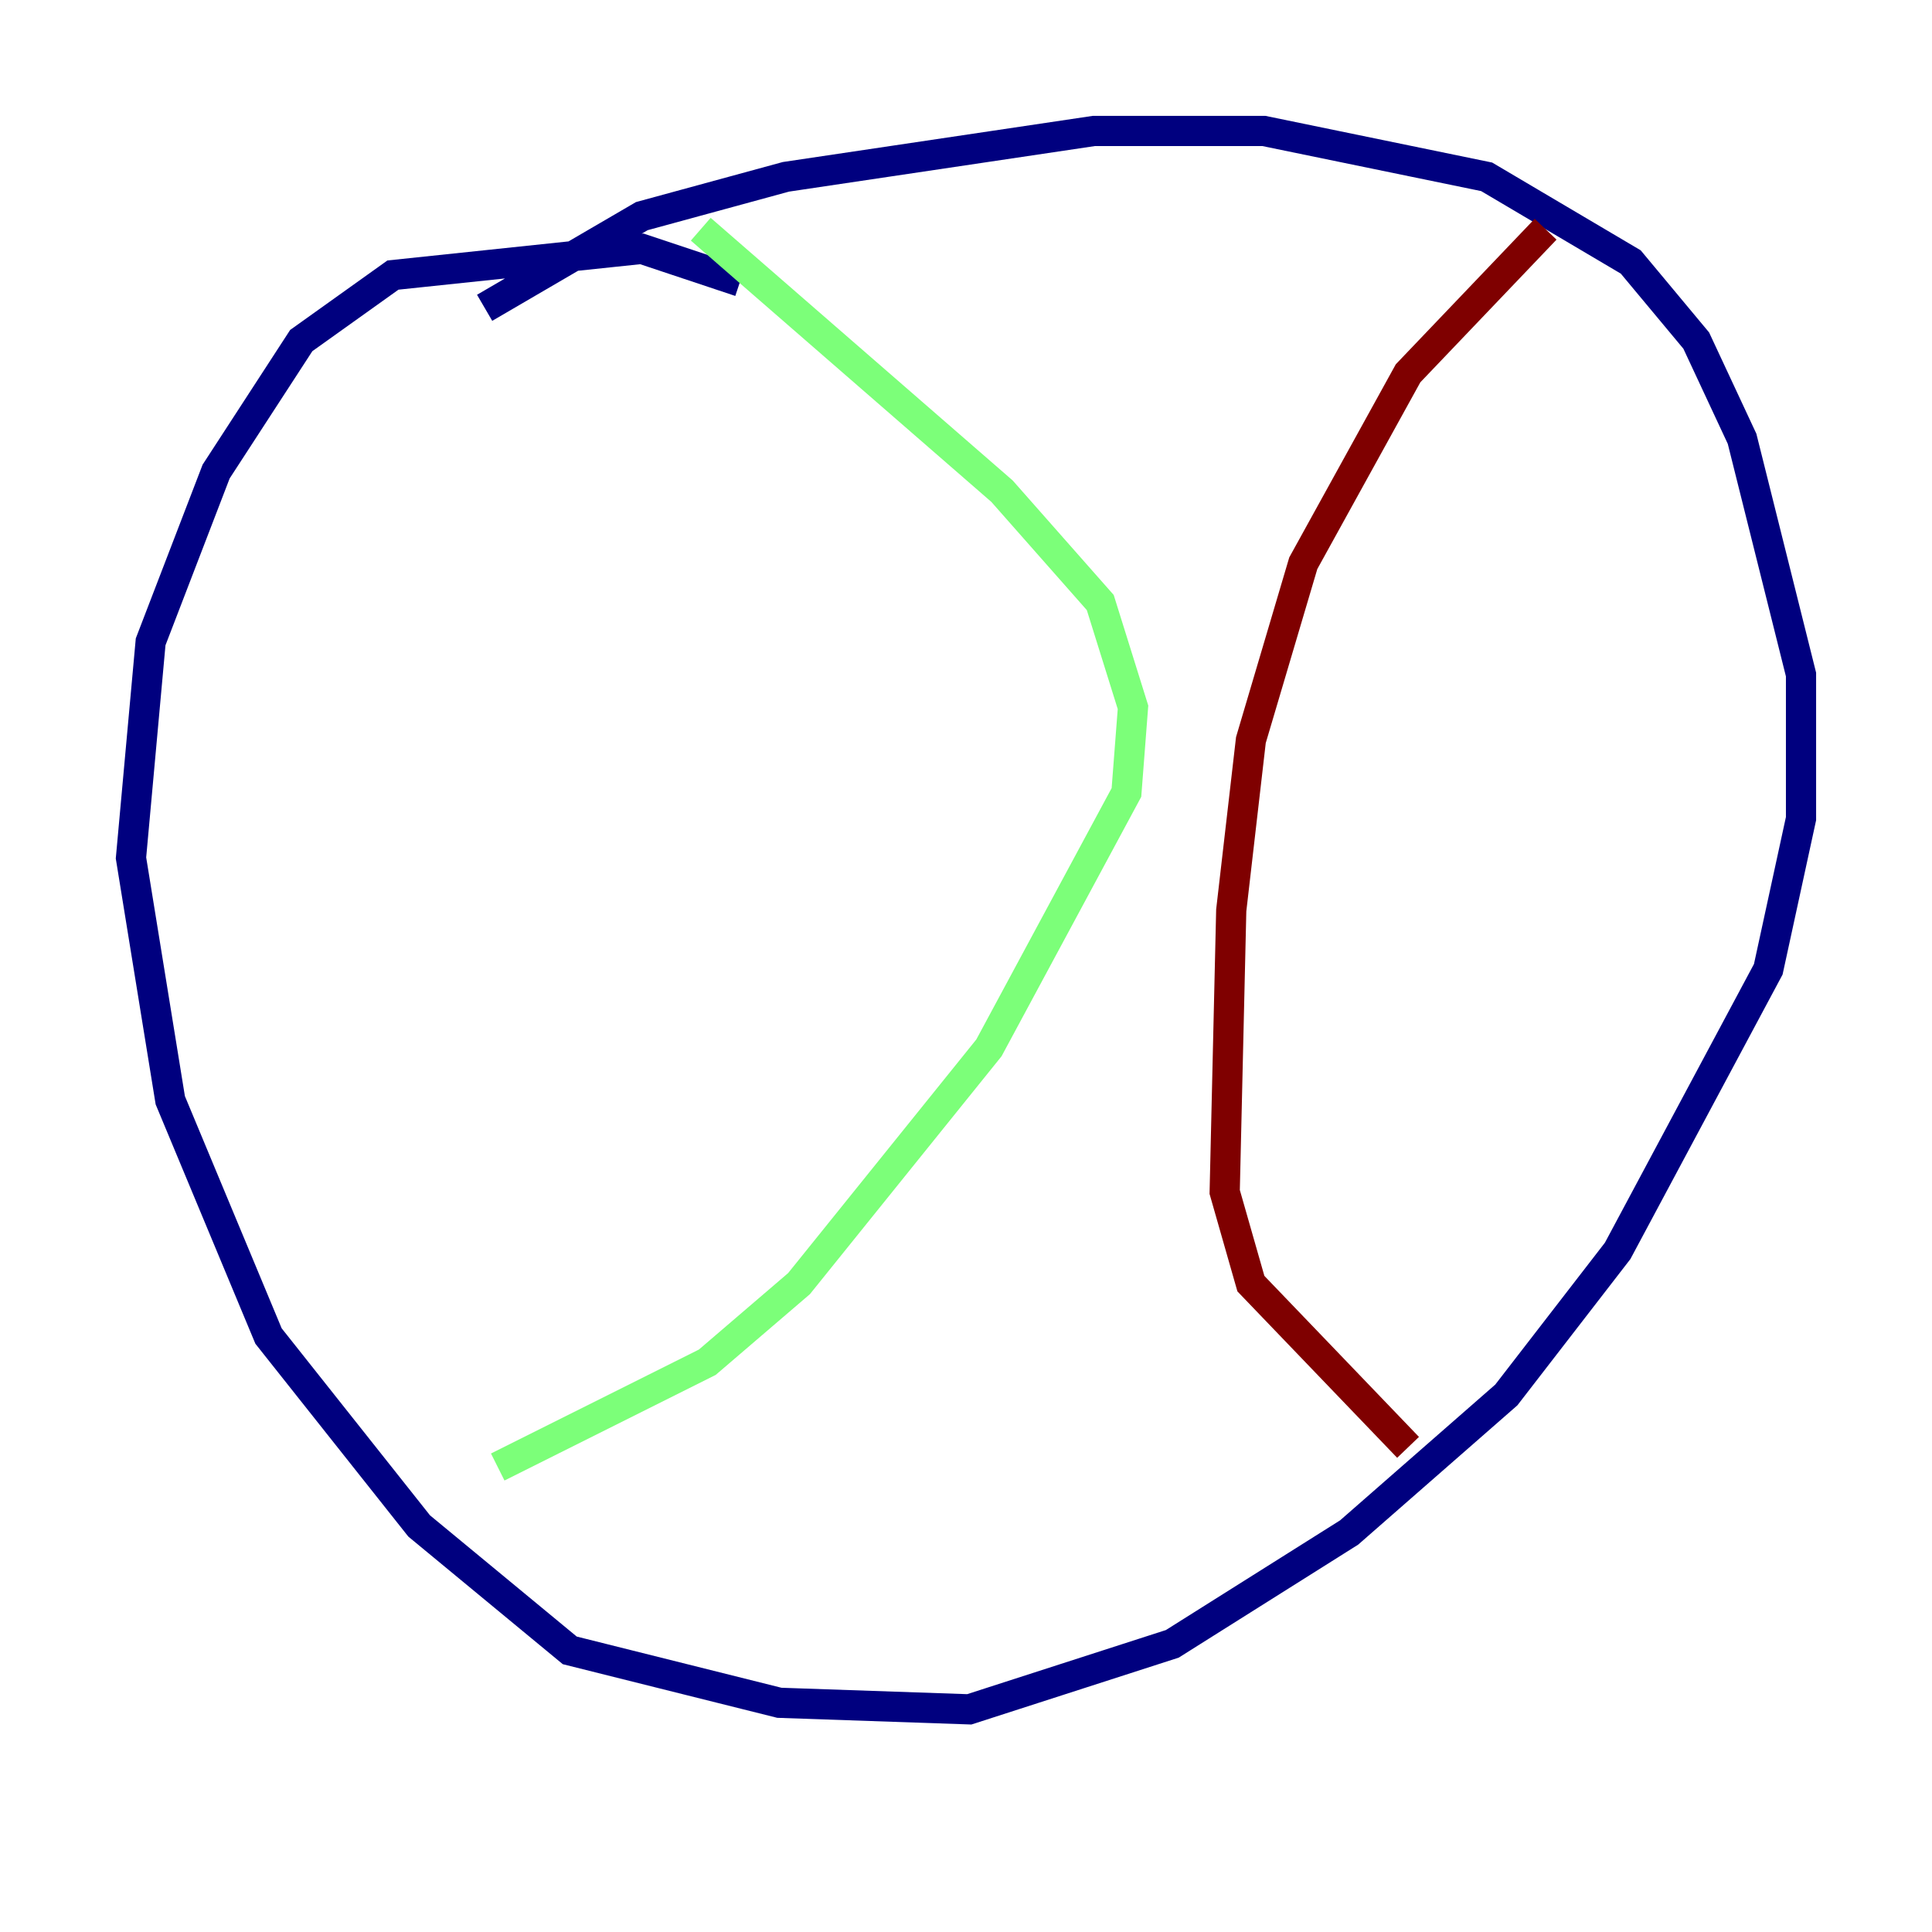 <?xml version="1.0" encoding="utf-8" ?>
<svg baseProfile="tiny" height="128" version="1.2" viewBox="0,0,128,128" width="128" xmlns="http://www.w3.org/2000/svg" xmlns:ev="http://www.w3.org/2001/xml-events" xmlns:xlink="http://www.w3.org/1999/xlink"><defs /><polyline fill="none" points="49.031,18.658 42.522,16.488 26.034,18.224 19.959,22.563 14.319,31.241 9.98,42.522 8.678,56.841 11.281,72.895 17.79,88.515 27.77,101.098 37.749,109.342 51.634,112.814 64.217,113.248 77.668,108.909 89.383,101.532 99.797,92.42 107.173,82.875 117.153,64.217 119.322,54.237 119.322,44.691 115.417,29.071 112.38,22.563 108.041,17.356 98.495,11.715 83.742,8.678 72.461,8.678 52.068,11.715 42.522,14.319 32.108,20.393" stroke="#00007f" stroke-width="2" /><polyline fill="none" points="46.427,15.186 66.386,32.542 72.895,39.919 75.064,46.861 74.63,52.502 65.519,69.424 52.936,85.044 46.861,90.251 32.976,97.193" stroke="#7cff79" stroke-width="2" /><polyline fill="none" points="102.4,15.186 93.288,24.732 86.346,37.315 82.875,49.031 81.573,60.312 81.139,78.969 82.875,85.044 93.288,95.891" stroke="#7f0000" stroke-width="2" /></svg>